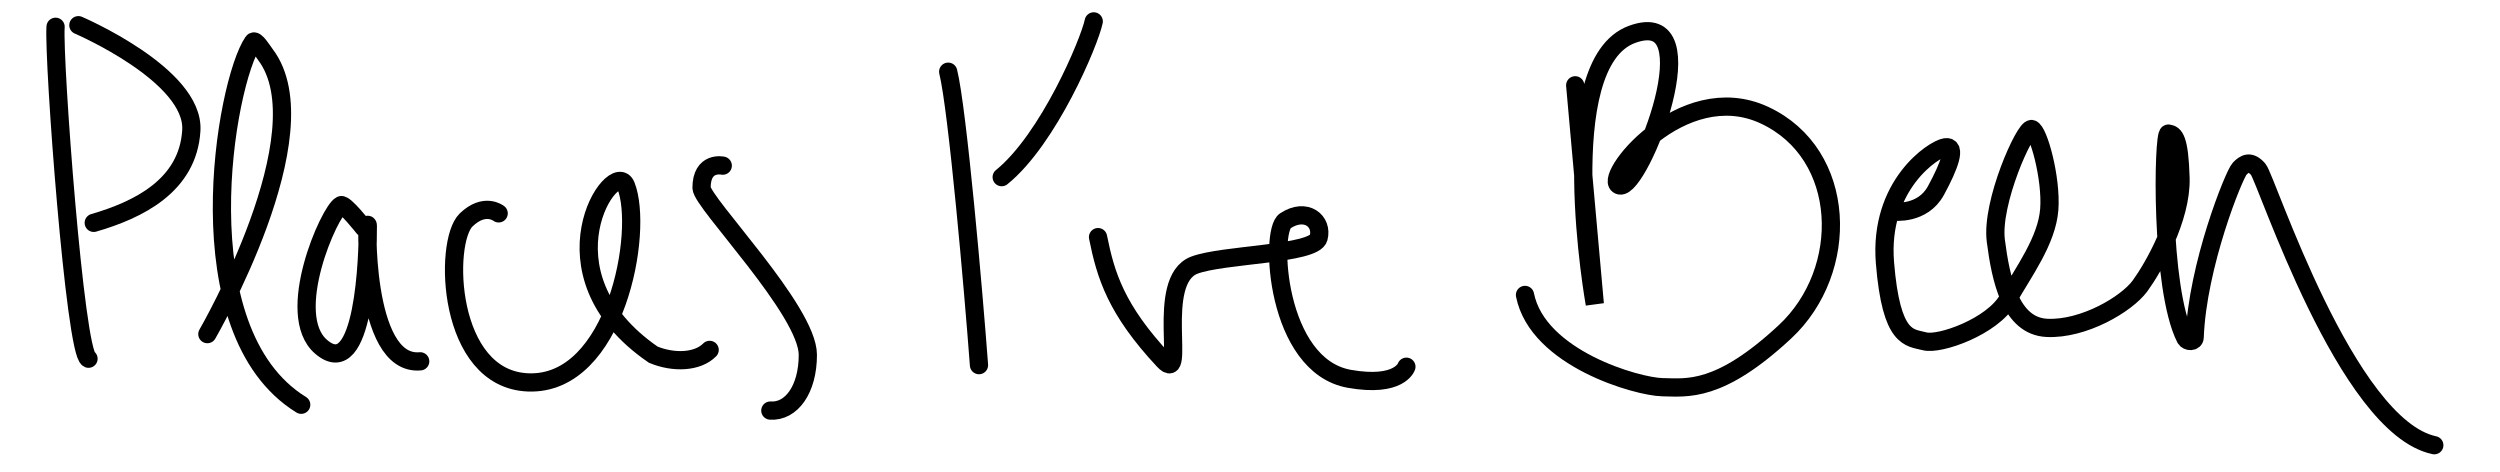 <?xml version="1.0" encoding="UTF-8"?>
<svg xmlns="http://www.w3.org/2000/svg" viewBox="0 0 1371.06 258.86">
  <defs>
    <style>
      .cls-1 {
        fill: none;
        stroke: #000;
        stroke-linecap: round;
        stroke-miterlimit: 10;
        stroke-width: 10px;
      }
    </style>
  </defs>
  <path class="cls-1" d="m30.48,14.69c-1.24,18.2,10.66,178.76,18.06,182.04"/>
  <path class="cls-1" d="m42.98,13.82s63.75,27.31,61.95,57.71-29.3,43.65-53.52,50.68"/>
  <path class="cls-1" d="m113.72,183.24s64.11-110.58,31.87-153.25c-1.62-2.15-5.61-8.71-6.82-6.96-15.15,22.06-39.17,158.54,26.42,198.94"/>
  <path class="cls-1" d="m199.47,124.89s-10.48-13.29-12.46-12.36c-6.19,2.93-31.62,59.97-10.86,77.71,23.65,20.2,25.71-50.5,25.57-66.26-.36-9.01-3.6,77.11,28.73,74.18"/>
  <path class="cls-1" d="m273.48,117.02s-7.72-6.18-17.86,3.62c-12.43,12.01-10.58,87.41,34.08,89.08,48.08,1.8,63.57-82.93,53.59-107.9-6.53-16.33-50.36,47.79,14.96,92.68,11.11,4.61,24.26,4.18,30.94-2.61"/>
  <path class="cls-1" d="m396.38,90.85s-11.65-2.62-11.63,12.16c.01,8.02,58.29,67.19,58.29,91.6,0,19.1-9.14,31.32-20.57,30.56"/>
  <path class="cls-1" d="m520.01,39.32c5.08,20.21,13.93,121.01,16.89,160.93"/>
  <path class="cls-1" d="m599.83,11.73c-2.36,11.4-24.81,64.67-50.48,85.42"/>
  <path class="cls-1" d="m602.19,130.04c4.2,21.02,9.92,39.75,35.96,67.62,13.01,13.92-5.25-43.86,16.87-52.25,15.79-5.98,65.64-5.81,68.12-14.92s-6.85-16.91-18.28-9.37c-8.65,5.71-5.25,79.5,35.18,86.64,27.59,4.87,31.26-6.64,31.26-6.64"/>
  <path class="cls-1" d="m863.88,46.78l10.74,119.94s-23.63-131.74,20.43-147.87,4.42,85.15-6.66,82.88,33.74-59.8,79.31-38.56,47.29,85.25,11.23,118.8-53.63,30.61-67.22,30.38-68.39-15.68-75.37-50.6"/>
  <path class="cls-1" d="m1038.7,116.03s15.65,2.01,23.02-11.53,11.51-24.69,5.14-23.73-36.58,20.7-33.1,63.38,13.58,40.83,21.75,43.03,37.23-8.06,45.7-23.02,21.39-32.21,22.66-49.36-6.01-43.25-9.7-44.05-22.3,40.44-19.61,61.3,7.96,46.82,28.03,47.77,43.72-12.99,51.05-23.02,22.84-37.18,22.21-59.15-3.44-23.91-6.62-24.39c-2.97-.45-4.62,84.79,9.31,112.23,1.11,2.19,4.97,2.05,5.06-.41,1.44-39.44,21.66-89.43,24.65-92.52,2.74-2.83,5.75-4.81,10.21.29s48.16,141.14,96.57,151.32"/>
</svg>